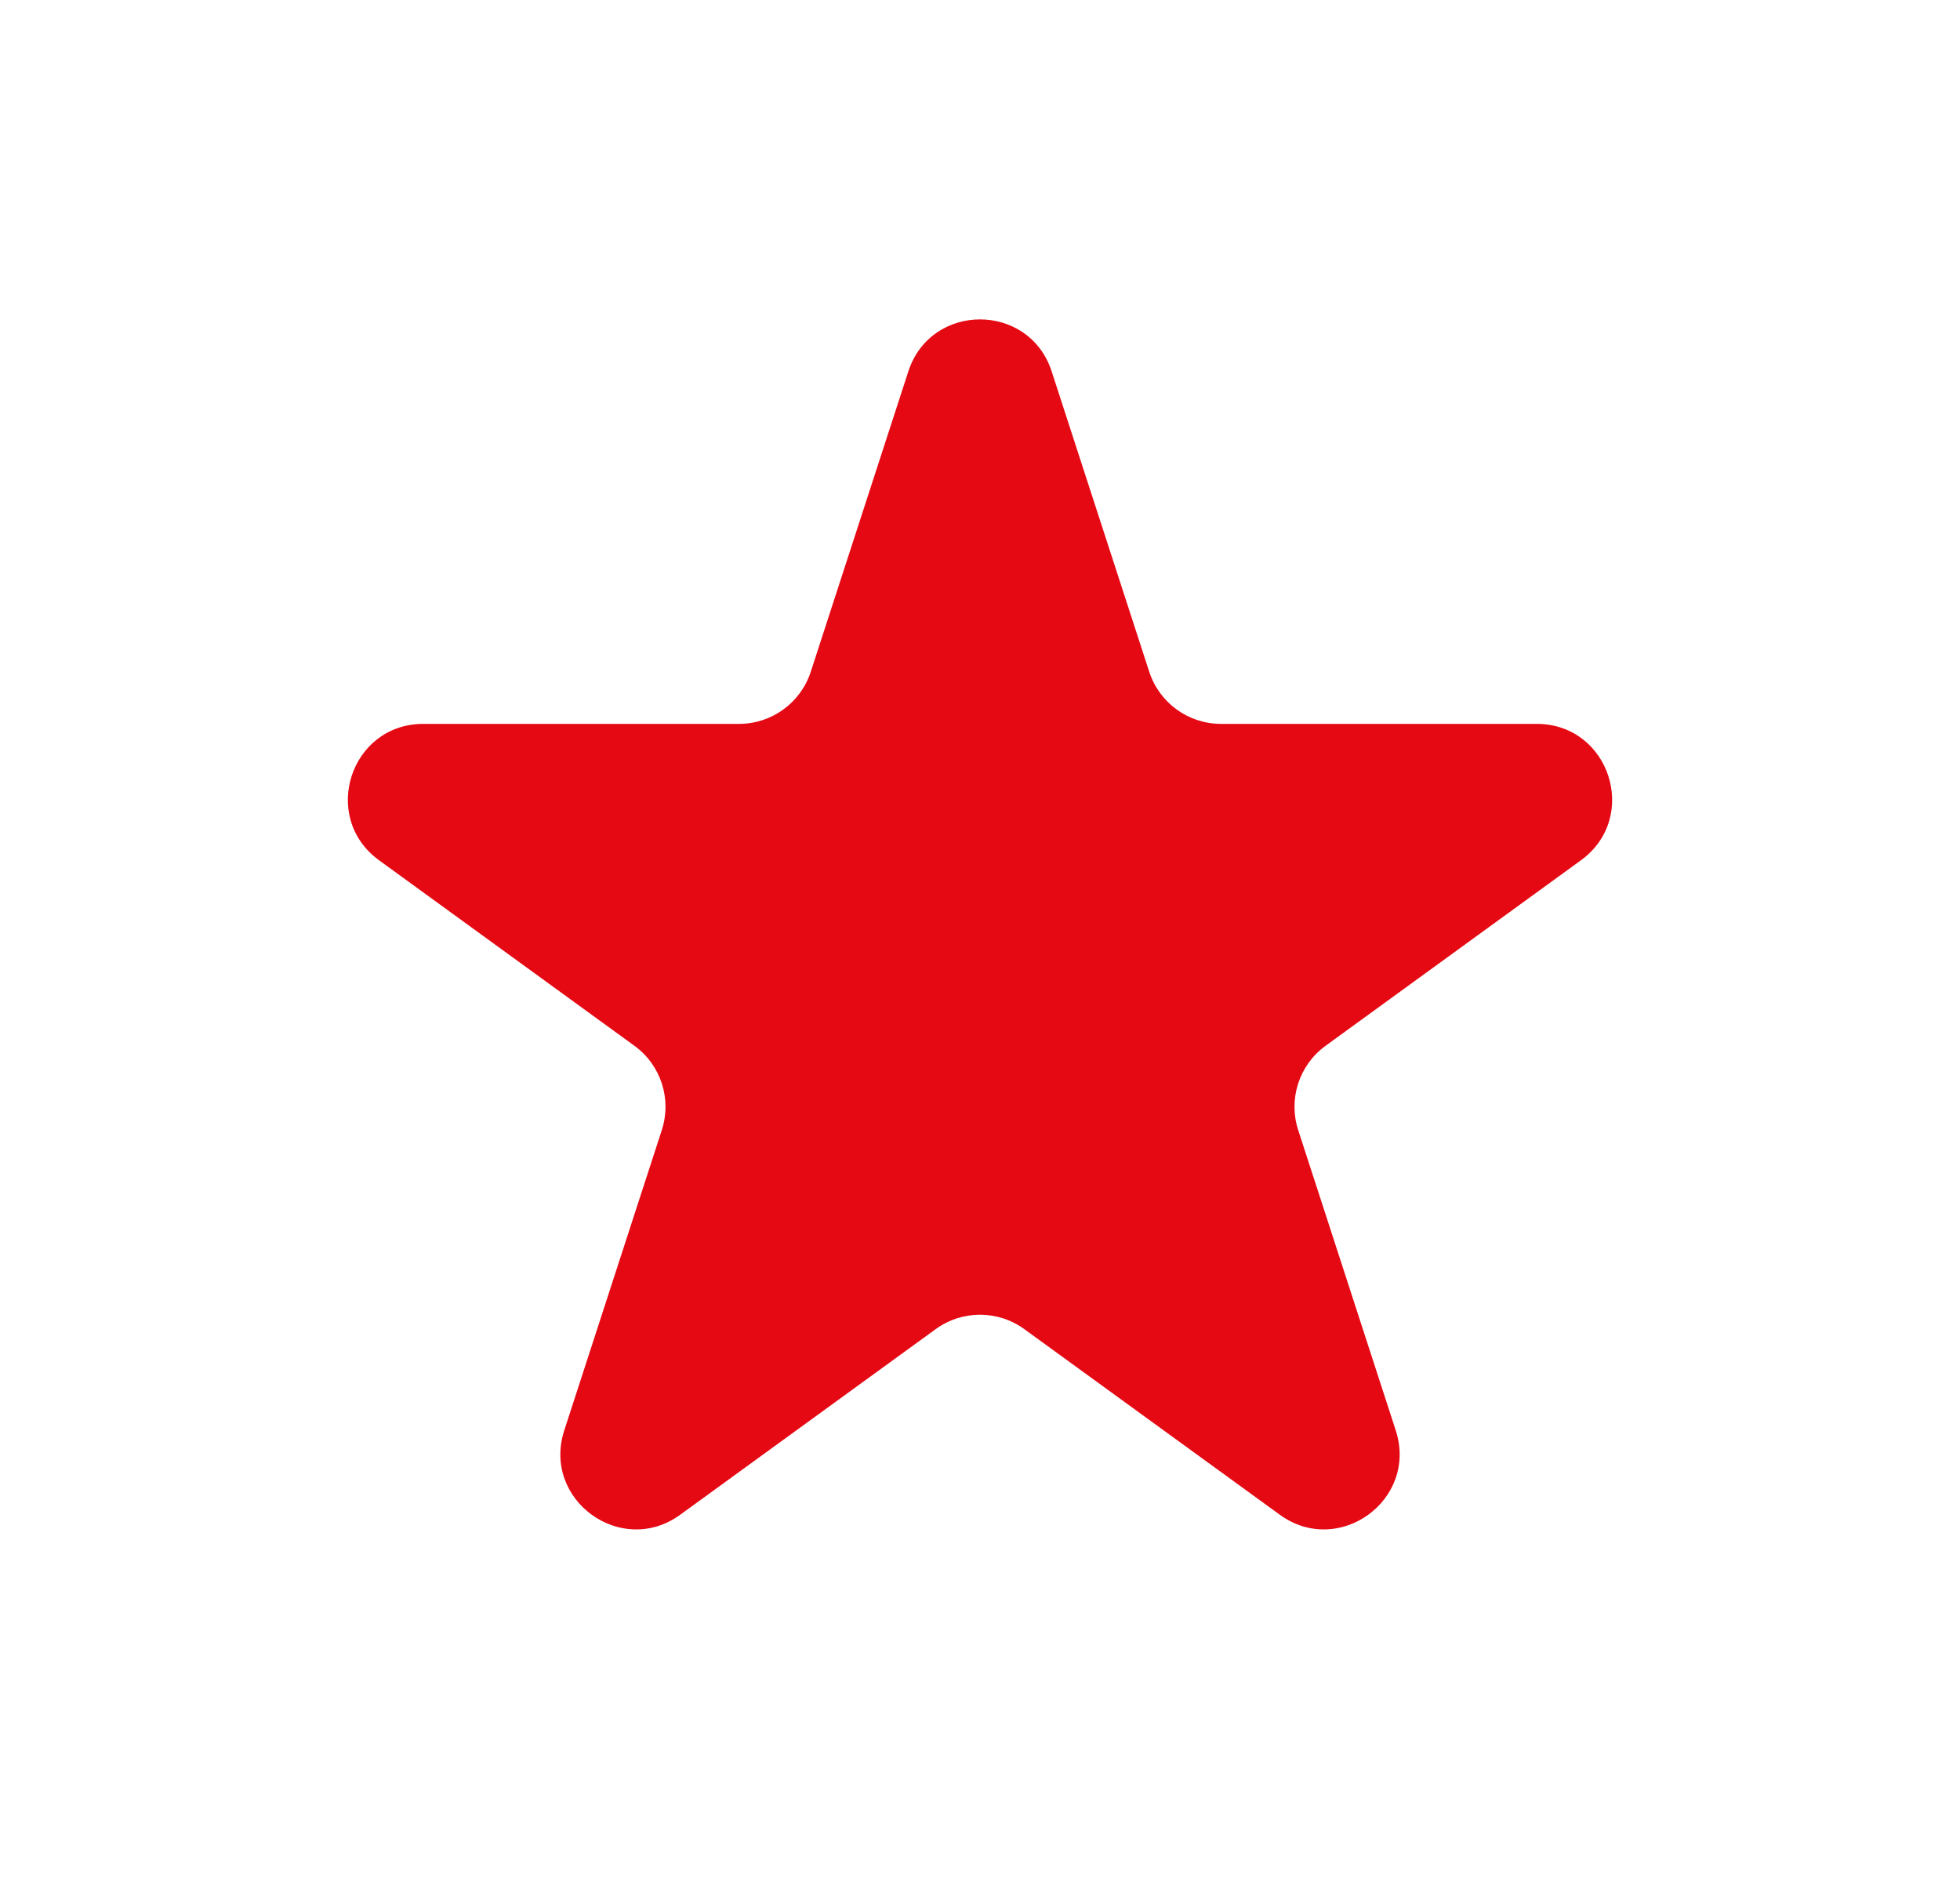 <svg width="26" height="25" viewBox="0 0 26 25" fill="none" xmlns="http://www.w3.org/2000/svg">
<g filter="url(#filter0_d_47_12)">
<path d="M12.049 0.927C12.348 0.006 13.652 0.006 13.951 0.927L15.245 4.91C15.379 5.322 15.763 5.601 16.196 5.601H20.384C21.353 5.601 21.755 6.84 20.972 7.41L17.584 9.871C17.233 10.126 17.087 10.577 17.221 10.989L18.515 14.972C18.814 15.893 17.759 16.66 16.976 16.09L13.588 13.629C13.237 13.374 12.763 13.374 12.412 13.629L9.024 16.09C8.241 16.66 7.186 15.893 7.485 14.972L8.779 10.989C8.913 10.577 8.767 10.126 8.416 9.871L5.028 7.41C4.245 6.84 4.647 5.601 5.616 5.601H9.804C10.237 5.601 10.621 5.322 10.755 4.91L12.049 0.927Z" fill="#E50914"/>
</g>
<defs>
<filter id="filter0_d_47_12" x="0.614" y="0.236" width="24.772" height="24.05" filterUnits="userSpaceOnUse" color-interpolation-filters="sRGB">
<feFlood flood-opacity="0" result="BackgroundImageFix"/>
<feColorMatrix in="SourceAlpha" type="matrix" values="0 0 0 0 0 0 0 0 0 0 0 0 0 0 0 0 0 0 127 0" result="hardAlpha"/>
<feOffset dy="4"/>
<feGaussianBlur stdDeviation="2"/>
<feComposite in2="hardAlpha" operator="out"/>
<feColorMatrix type="matrix" values="0 0 0 0 0 0 0 0 0 0 0 0 0 0 0 0 0 0 0.25 0"/>
<feBlend mode="normal" in2="BackgroundImageFix" result="effect1_dropShadow_47_12"/>
<feBlend mode="normal" in="SourceGraphic" in2="effect1_dropShadow_47_12" result="shape"/>
</filter>
</defs>
</svg>

